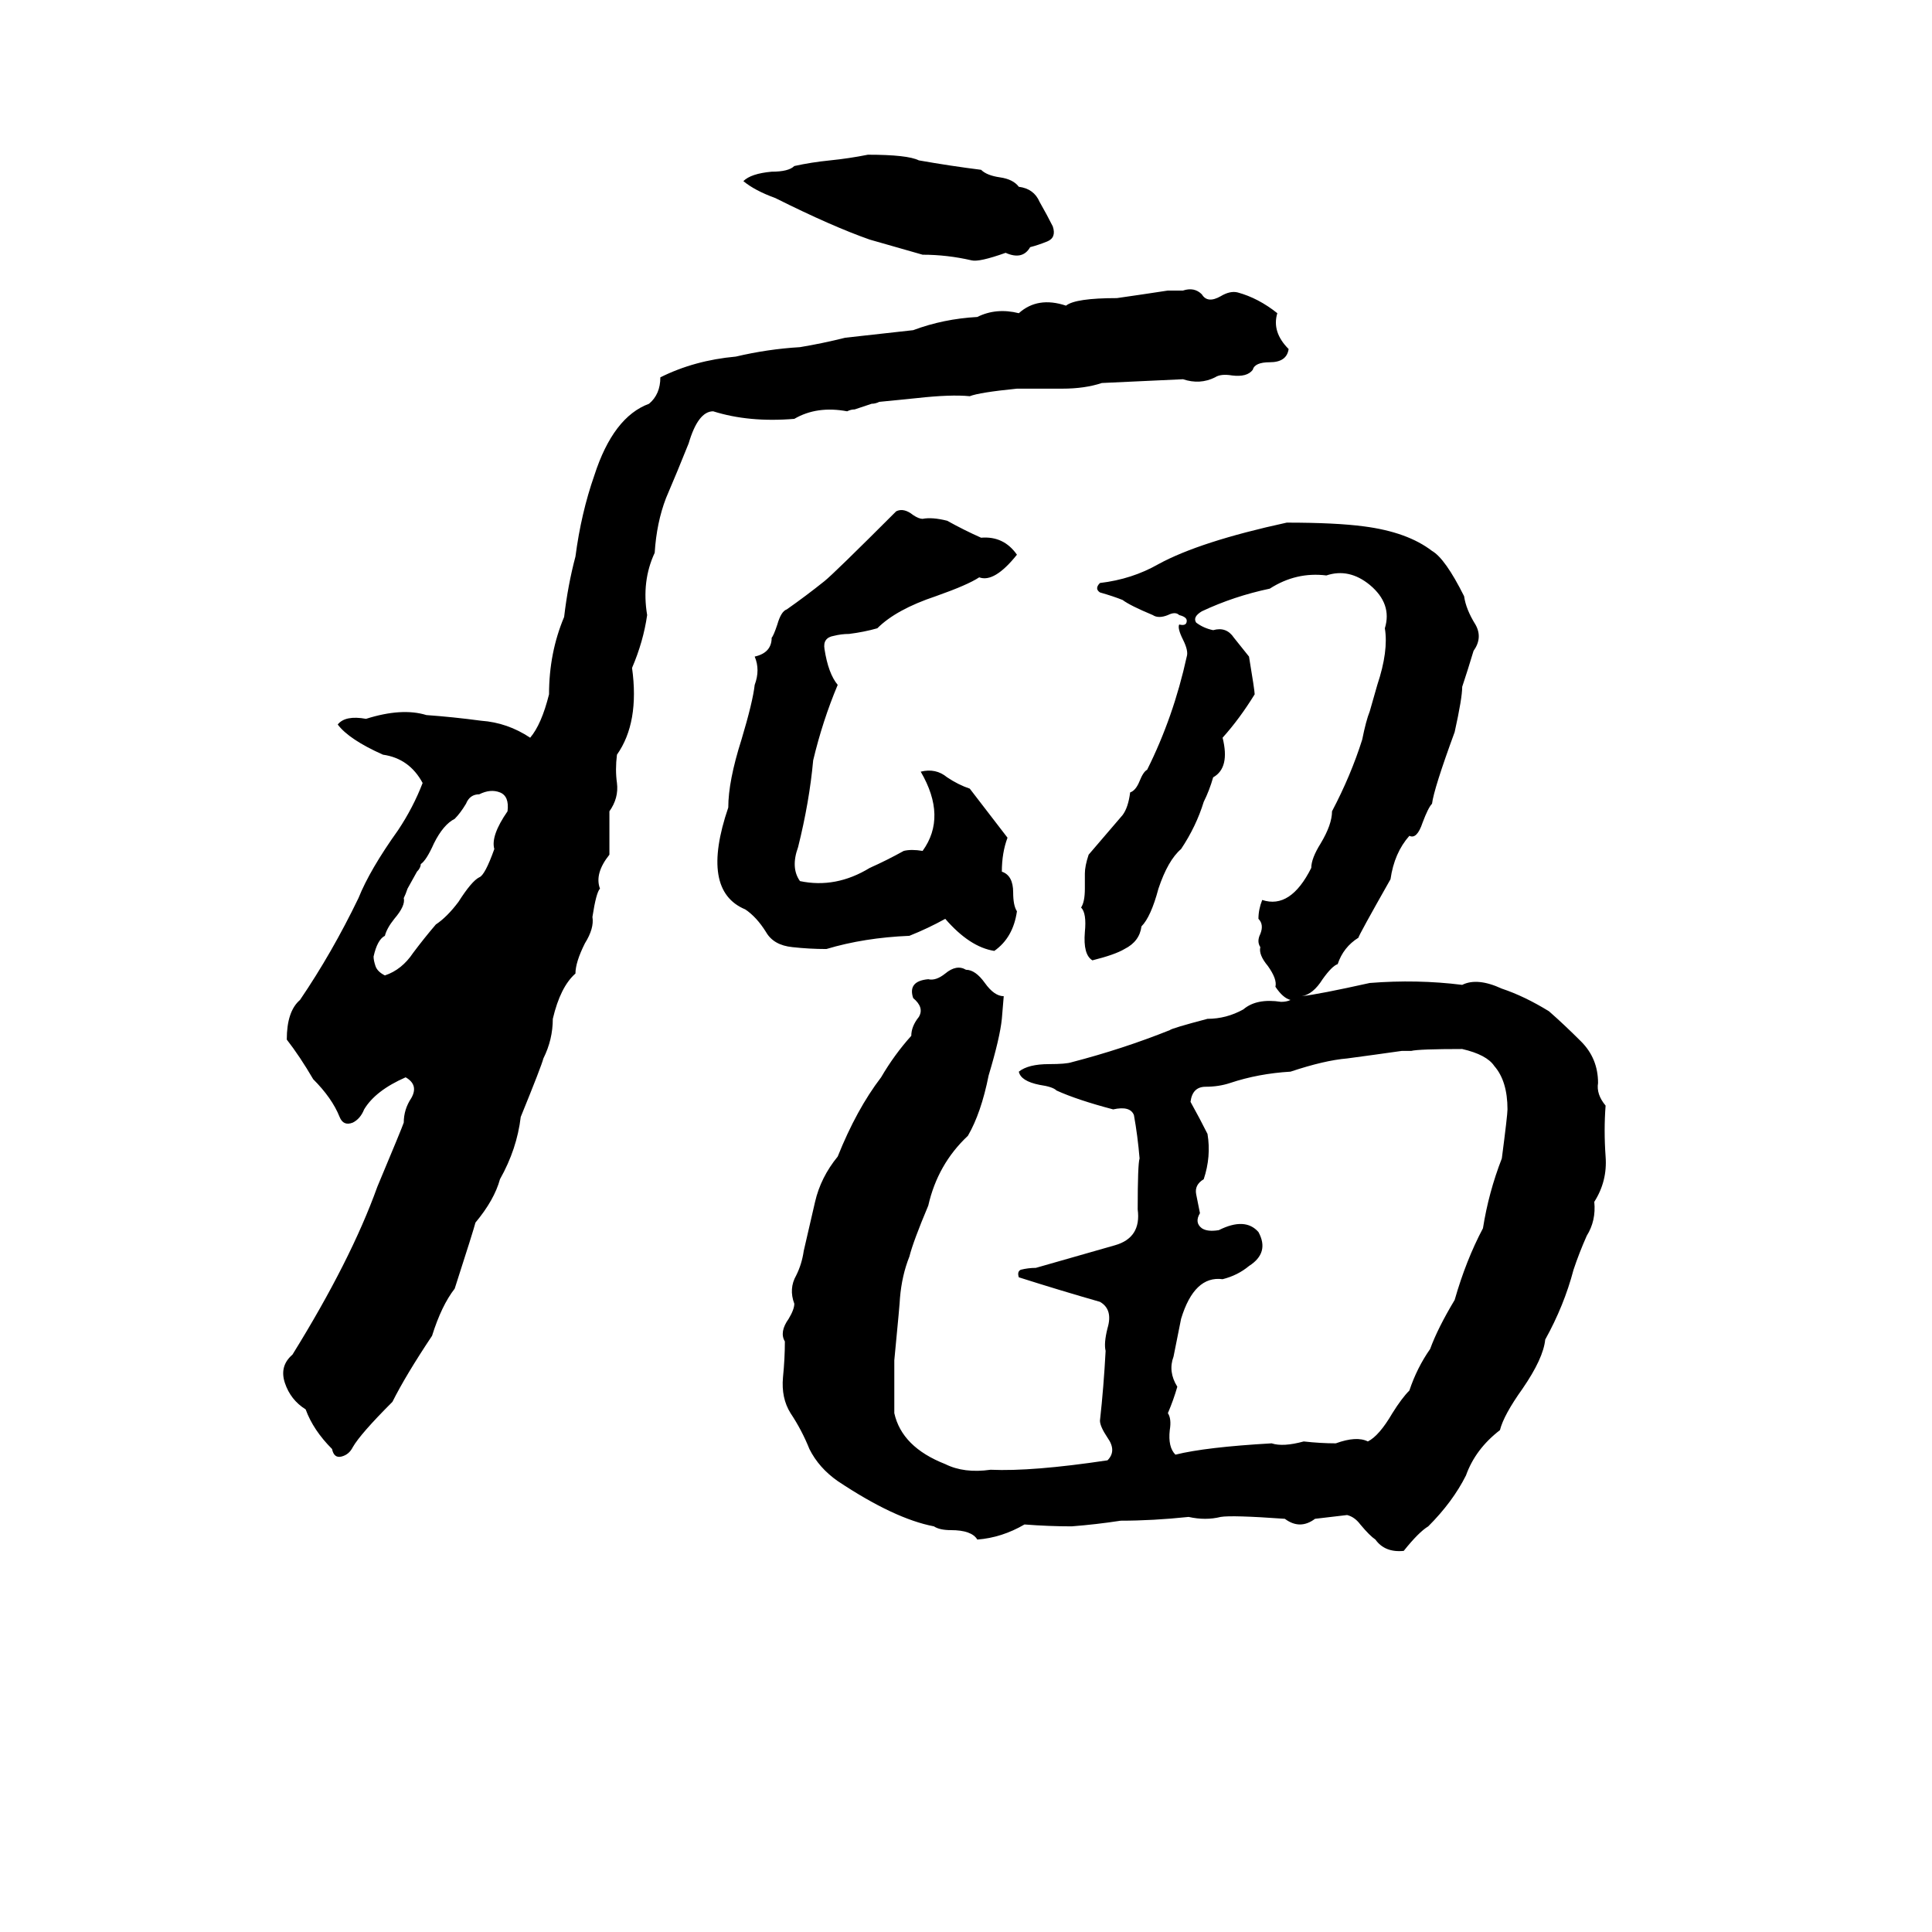 <svg xmlns="http://www.w3.org/2000/svg" viewBox="0 -800 1024 1024">
	<path fill="#000000" d="M460 -718Q481 -718 487 -715Q504 -712 520 -710Q523 -707 530 -706Q537 -705 540 -701Q548 -700 551 -693Q555 -686 558 -680Q560 -674 555 -672Q550 -670 546 -669Q542 -662 533 -666Q519 -661 515 -662Q502 -665 489 -665Q475 -669 461 -673Q441 -680 411 -695Q400 -699 394 -704Q398 -708 409 -709Q418 -709 421 -712Q430 -714 440 -715Q450 -716 460 -718ZM619 -646H627Q633 -648 637 -644Q640 -639 647 -643Q652 -646 656 -645Q667 -642 677 -634Q674 -624 683 -615Q682 -608 673 -608Q665 -608 664 -604Q661 -600 653 -601Q647 -602 644 -600Q636 -596 627 -599Q606 -598 584 -597Q575 -594 563 -594Q551 -594 539 -594Q519 -592 514 -590Q504 -591 486 -589Q476 -588 466 -587Q464 -586 462 -586L453 -583Q451 -583 449 -582Q433 -585 421 -578Q397 -576 378 -582Q370 -582 365 -565Q359 -550 353 -536Q348 -523 347 -507Q340 -492 343 -474Q341 -460 335 -446Q339 -417 327 -400Q326 -392 327 -385Q328 -377 323 -370Q323 -358 323 -347Q315 -337 318 -329Q316 -327 314 -314Q315 -308 310 -300Q305 -290 305 -284Q297 -277 293 -260Q293 -249 288 -239Q287 -235 276 -208Q274 -191 265 -175Q262 -164 252 -152Q251 -148 241 -117Q234 -108 229 -92Q215 -71 208 -57Q191 -40 187 -33Q185 -29 181 -28Q177 -27 176 -32Q166 -42 162 -53Q154 -58 151 -67Q148 -76 155 -82Q186 -132 200 -171Q213 -202 214 -205Q214 -212 218 -218Q222 -225 215 -229Q199 -222 193 -212Q191 -207 187 -205Q182 -203 180 -208Q176 -218 166 -228Q159 -240 152 -249Q152 -264 159 -270Q176 -295 190 -324Q196 -339 211 -360Q219 -372 224 -385Q217 -398 203 -400Q185 -408 179 -416Q183 -421 194 -419Q213 -425 226 -421Q240 -420 255 -418Q269 -417 281 -409Q287 -416 291 -432Q291 -454 299 -473Q301 -490 305 -505Q308 -528 315 -548Q325 -579 344 -586Q350 -591 350 -600Q368 -609 390 -611Q407 -615 424 -616Q436 -618 448 -621Q466 -623 484 -625Q500 -631 518 -632Q528 -637 540 -634Q550 -643 565 -638Q570 -642 592 -642Q606 -644 619 -646ZM475 -529Q479 -531 484 -527Q487 -525 489 -525Q494 -526 502 -524Q511 -519 520 -515Q532 -516 539 -506Q527 -491 519 -494Q513 -490 496 -484Q475 -477 465 -467Q458 -465 450 -464Q446 -464 442 -463Q436 -462 437 -456Q439 -443 444 -437Q436 -418 431 -397Q429 -375 423 -351Q419 -340 424 -333Q443 -329 461 -340Q470 -344 479 -349Q483 -350 489 -349Q502 -367 488 -391Q496 -393 502 -388Q508 -384 514 -382Q524 -369 534 -356Q531 -348 531 -338Q537 -336 537 -327Q537 -320 539 -317Q537 -303 527 -296Q514 -298 501 -313Q492 -308 482 -304Q458 -303 438 -297Q429 -297 420 -298Q410 -299 406 -306Q401 -314 395 -318Q371 -328 386 -372Q386 -386 393 -408Q399 -428 400 -437Q403 -445 400 -452Q409 -454 409 -462Q410 -463 412 -469Q414 -476 417 -477Q427 -484 437 -492Q442 -496 475 -529ZM531 -260Q530 -250 524 -230Q520 -210 513 -198Q497 -183 492 -161Q484 -142 482 -134Q478 -124 477 -112Q477 -110 474 -79Q474 -65 474 -51Q478 -33 501 -24Q511 -19 525 -21Q547 -20 587 -26Q592 -31 587 -38Q583 -44 583 -47Q585 -65 586 -84Q585 -88 587 -96Q590 -106 583 -110Q562 -116 540 -123Q539 -126 541 -127Q545 -128 549 -128Q570 -134 591 -140Q605 -144 603 -159Q603 -183 604 -186Q603 -198 601 -209Q599 -214 590 -212Q571 -217 560 -222Q558 -224 551 -225Q541 -227 540 -232Q545 -236 556 -236Q565 -236 568 -237Q595 -244 620 -254Q621 -255 640 -260Q650 -260 659 -265Q666 -271 679 -269Q682 -269 684 -270Q680 -271 676 -277Q677 -281 672 -288Q667 -294 668 -298Q666 -301 668 -305Q670 -310 667 -313Q667 -318 669 -323Q684 -318 695 -340Q695 -345 700 -353Q706 -363 706 -370Q716 -389 722 -408Q724 -418 726 -423L730 -437Q736 -455 734 -467Q738 -480 726 -490Q715 -499 703 -495Q687 -497 673 -488Q654 -484 637 -476Q632 -473 634 -470Q638 -467 643 -466Q650 -468 654 -462Q658 -457 662 -452Q665 -434 665 -432Q657 -419 648 -409Q652 -393 643 -388Q641 -381 638 -375Q634 -362 626 -350Q619 -344 614 -329Q610 -314 605 -309Q604 -301 596 -297Q591 -294 579 -291Q574 -294 575 -306Q576 -316 573 -319Q575 -322 575 -329V-337Q575 -341 577 -347L595 -368Q598 -372 599 -380Q602 -381 604 -386Q606 -391 608 -392Q622 -420 629 -452Q630 -455 627 -461Q624 -467 625 -469Q629 -468 629 -471Q629 -473 625 -474Q623 -476 619 -474Q614 -472 611 -474Q599 -479 595 -482Q590 -484 583 -486Q580 -488 583 -491Q600 -493 614 -501Q636 -513 682 -523Q708 -523 723 -521Q746 -518 759 -508Q766 -504 776 -484Q777 -477 782 -469Q786 -462 781 -455Q778 -445 775 -436Q775 -430 771 -412Q760 -382 759 -374Q757 -372 754 -364Q751 -355 747 -357Q739 -348 737 -334Q720 -304 720 -303Q712 -298 709 -289Q706 -288 701 -281Q696 -273 690 -272Q699 -273 726 -279Q751 -281 775 -278Q783 -282 796 -276Q808 -272 821 -264Q829 -257 838 -248Q847 -239 847 -226Q846 -220 851 -214Q850 -201 851 -187Q852 -174 845 -163Q846 -153 841 -145Q837 -136 834 -127Q829 -108 819 -90Q818 -80 807 -64Q797 -50 795 -42Q782 -32 777 -18Q770 -4 757 9Q752 12 744 22Q734 23 729 16Q726 14 721 8Q718 4 714 3Q706 4 697 5Q689 11 681 5Q653 3 647 4Q639 6 630 4Q611 6 594 6Q581 8 568 9Q556 9 543 8Q531 15 518 16Q515 11 504 11Q498 11 495 9Q474 5 444 -15Q434 -22 429 -32Q425 -42 419 -51Q414 -59 415 -70Q416 -80 416 -89Q413 -94 418 -101Q421 -106 421 -109Q418 -117 422 -124Q425 -130 426 -137Q429 -150 432 -163Q435 -176 444 -187Q454 -212 467 -229Q474 -241 483 -251Q483 -256 487 -261Q490 -266 484 -271Q481 -280 492 -281Q496 -280 501 -284Q507 -289 512 -286Q517 -286 522 -279Q527 -272 532 -272ZM254 -379Q249 -379 247 -374Q244 -369 241 -366Q235 -363 230 -353Q226 -344 223 -342Q223 -340 221 -338L216 -329Q215 -326 214 -324Q215 -320 209 -313Q205 -308 204 -304Q200 -302 198 -293Q198 -291 199 -288Q200 -285 204 -283Q213 -286 219 -295Q225 -303 231 -310Q237 -314 243 -322Q250 -333 254 -335Q257 -336 262 -350Q260 -357 269 -370Q270 -378 265 -380Q260 -382 254 -379ZM748 -243H743Q729 -241 714 -239Q702 -238 684 -232Q667 -231 652 -226Q646 -224 639 -224Q632 -224 631 -216Q636 -207 640 -199Q642 -187 638 -175Q633 -172 634 -167Q635 -162 636 -157Q633 -152 637 -149Q640 -147 646 -148Q660 -155 667 -147Q673 -136 662 -129Q656 -124 648 -122Q633 -124 626 -101Q624 -91 622 -81Q619 -73 624 -65Q622 -58 619 -51Q621 -48 620 -42Q619 -33 623 -29Q639 -33 674 -35Q680 -33 691 -36Q700 -35 708 -35Q719 -39 725 -36Q731 -39 738 -51Q743 -59 747 -63Q751 -75 758 -85Q762 -96 771 -111Q777 -132 786 -149Q789 -168 796 -186Q799 -209 799 -212Q799 -227 792 -235Q788 -241 775 -244Q752 -244 748 -243Z"/>
</svg>